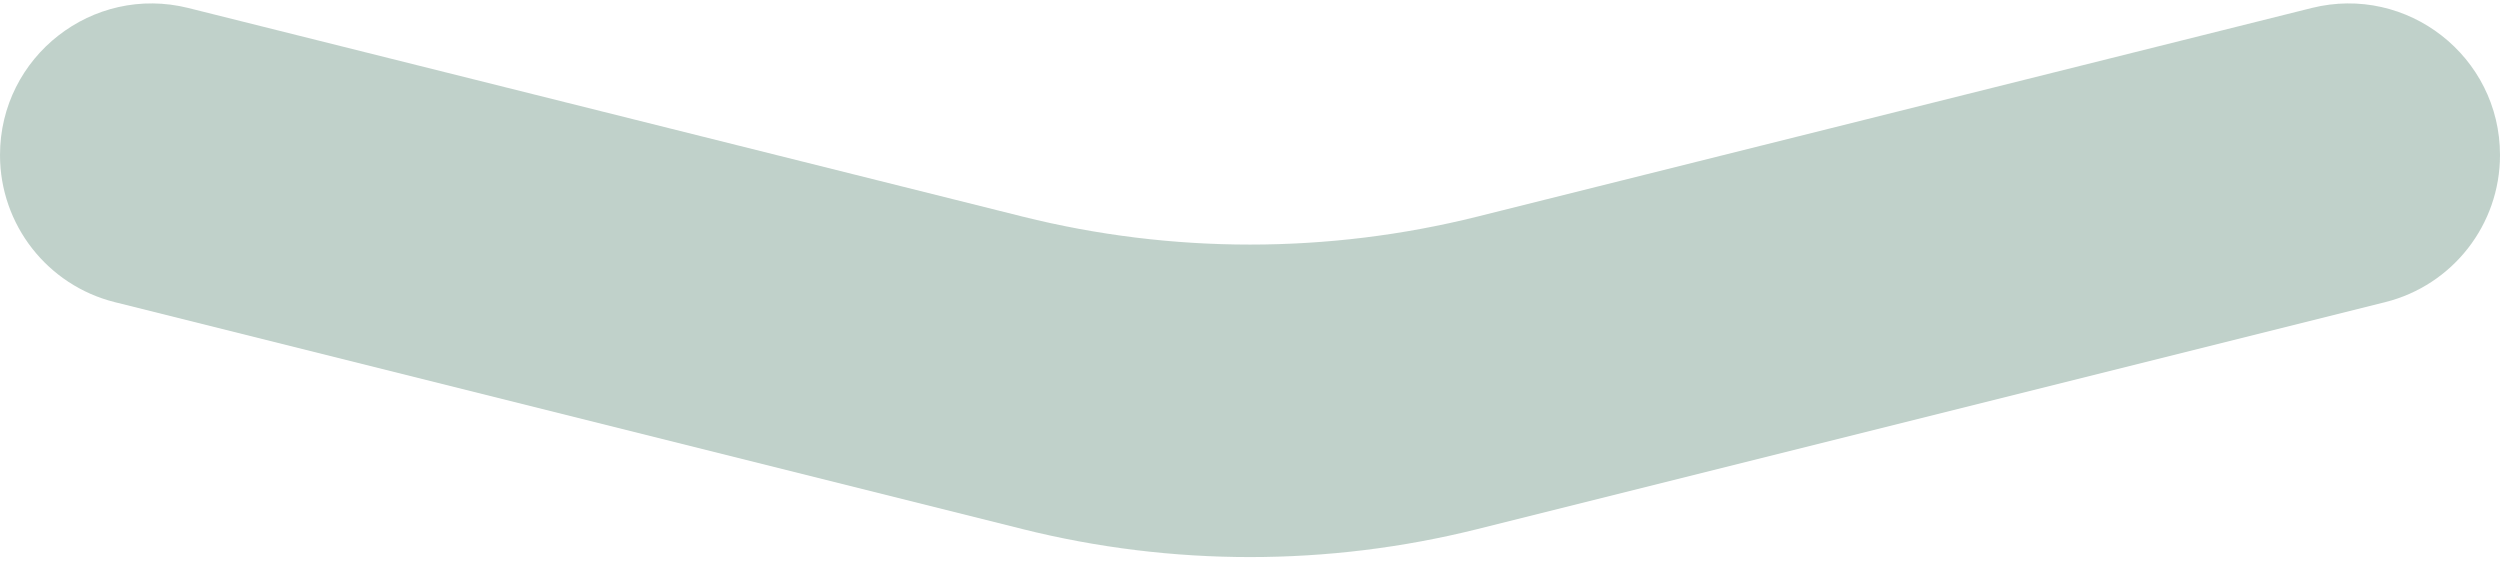 <svg width="64" height="15" viewBox="0 0 64 15" fill="none" xmlns="http://www.w3.org/2000/svg">
<path id="Rectangle 57" d="M0 3.97C0 1.446 2.373 -0.407 4.822 0.205L26.179 5.545C30.001 6.5 33.999 6.5 37.821 5.545L59.178 0.205C61.627 -0.407 64 1.446 64 3.97C64 5.751 62.788 7.303 61.061 7.735L37.821 13.545C33.999 14.5 30.001 14.5 26.179 13.545L2.939 7.735C1.212 7.303 0 5.751 0 3.97Z" fill="#06492C" fill-opacity="0.25"/>
</svg>
